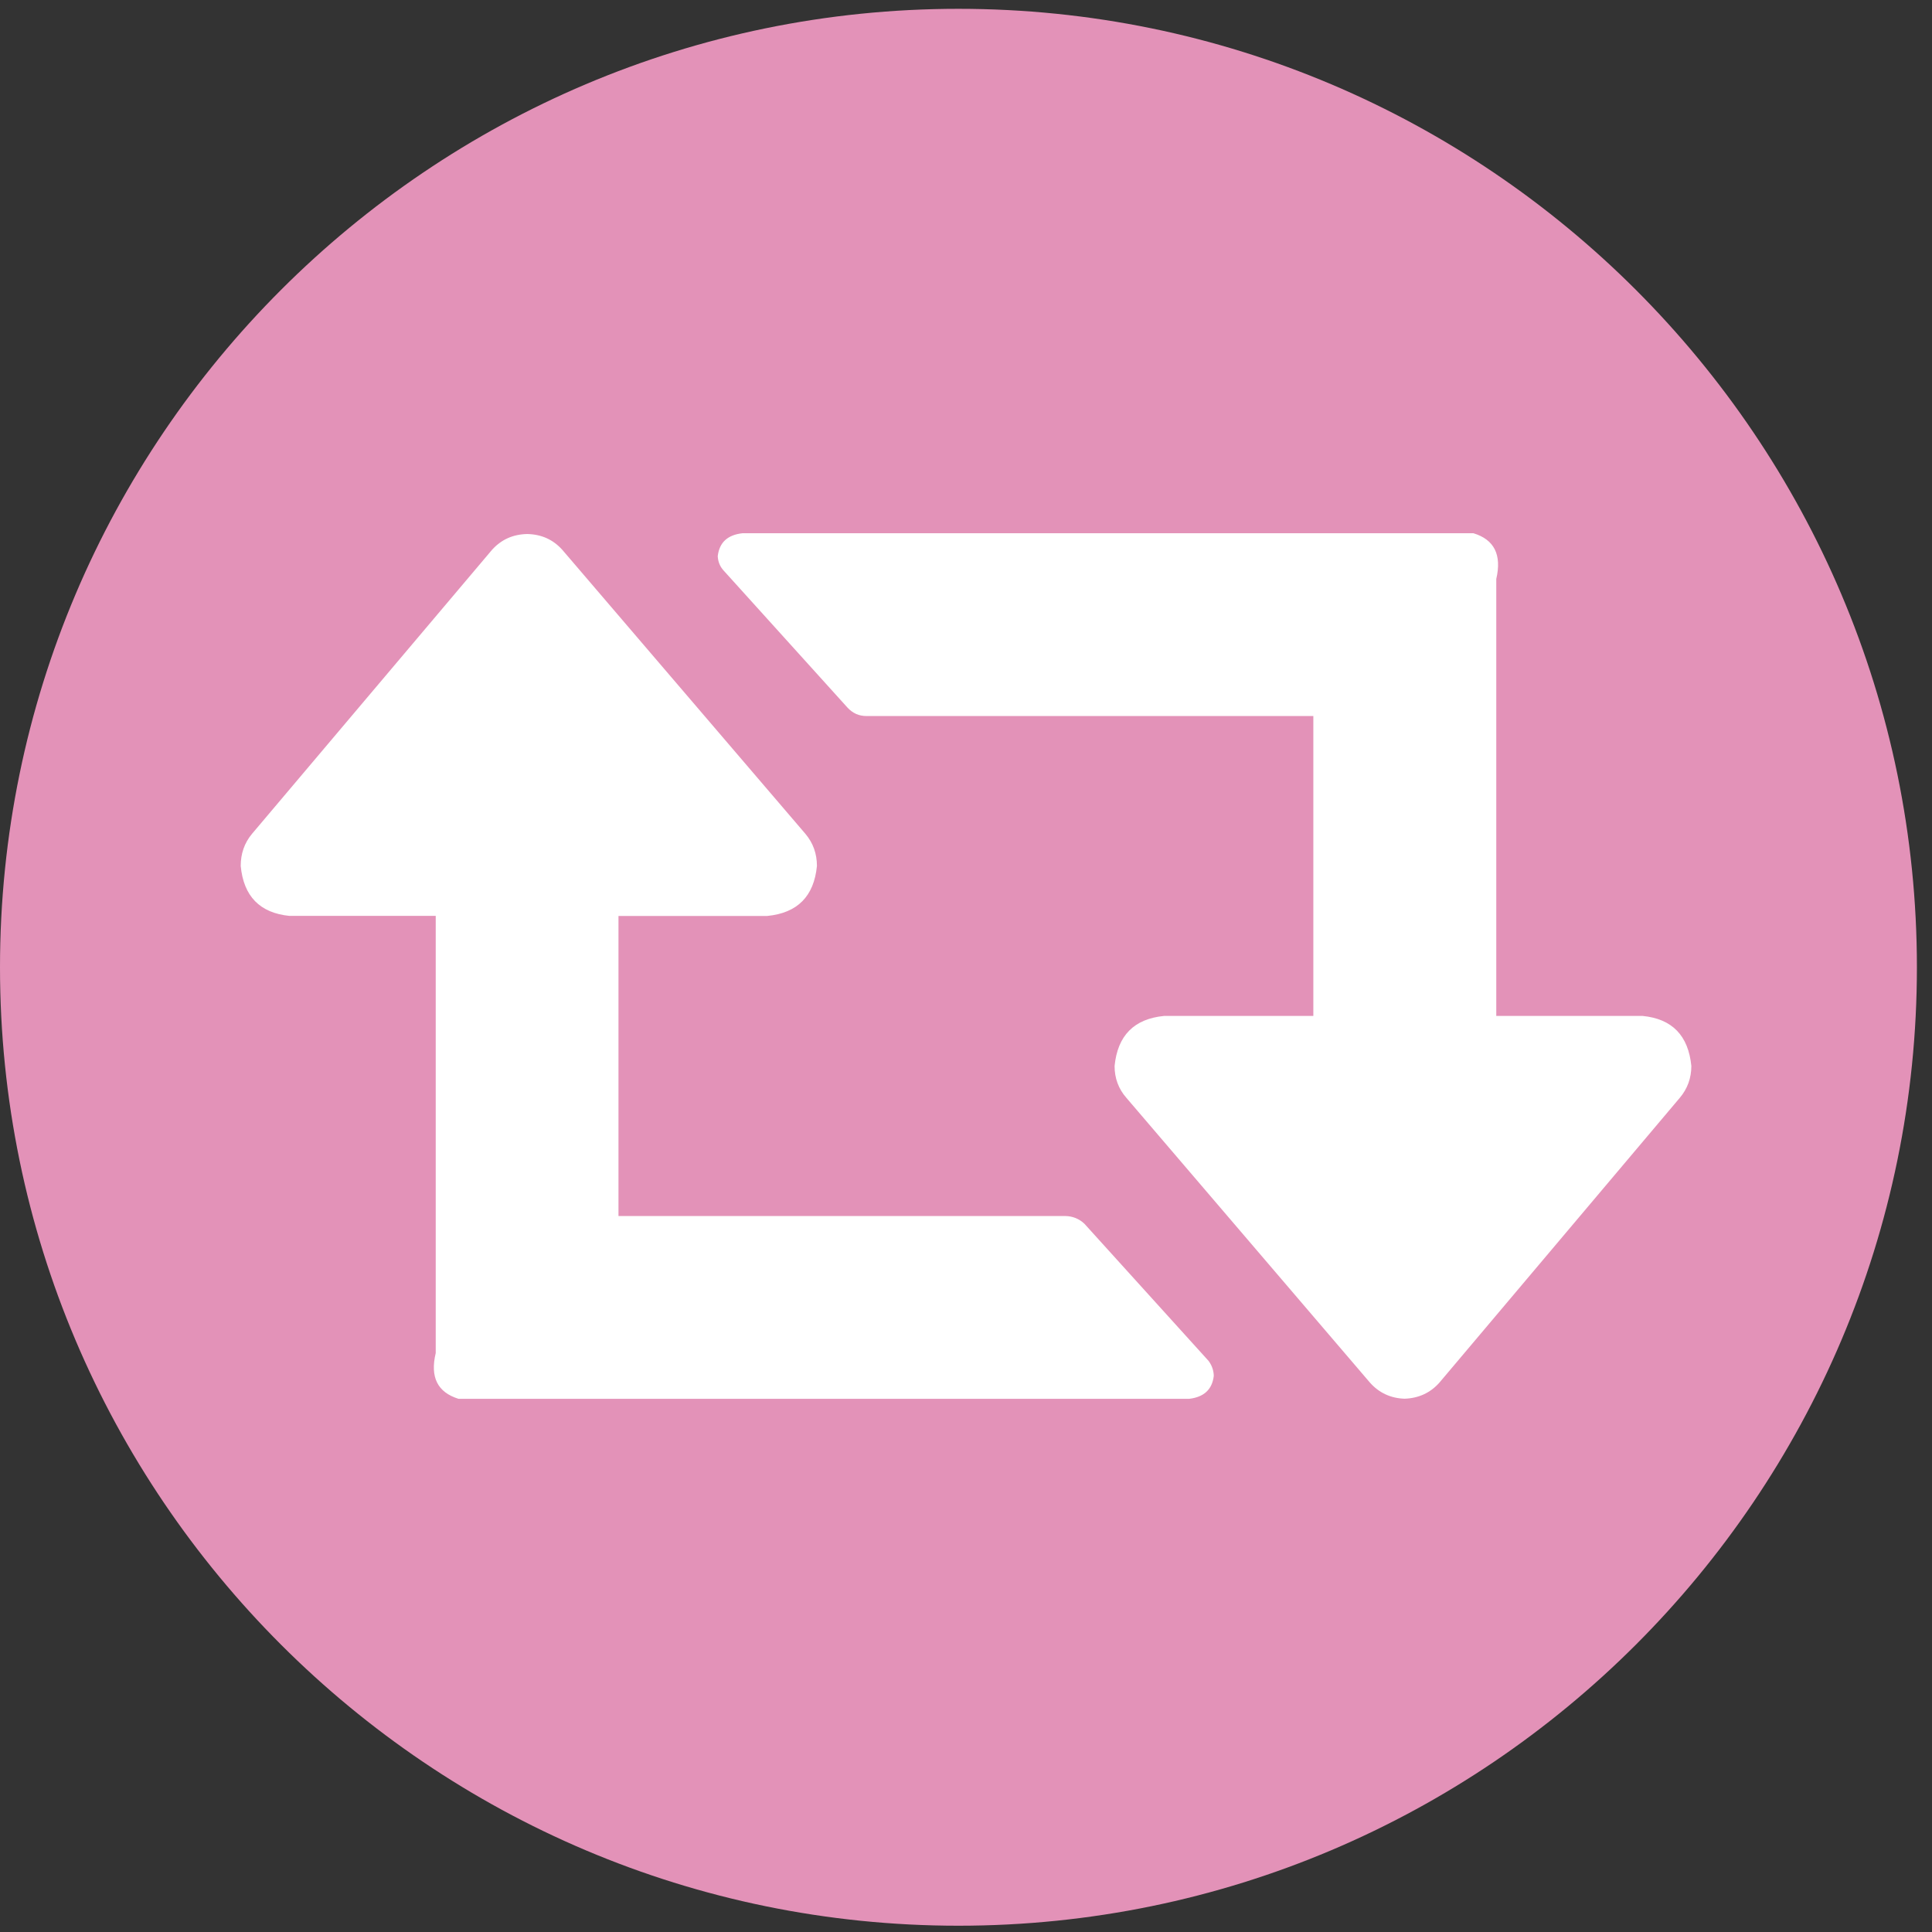 <?xml version="1.0" encoding="utf-8"?>
<!-- Generator: Adobe Illustrator 15.0.2, SVG Export Plug-In . SVG Version: 6.00 Build 0)  -->
<!DOCTYPE svg PUBLIC "-//W3C//DTD SVG 1.1//EN" "http://www.w3.org/Graphics/SVG/1.1/DTD/svg11.dtd">
<svg version="1.1" id="Layer_1" xmlns="http://www.w3.org/2000/svg" xmlns:xlink="http://www.w3.org/1999/xlink" x="0px" y="0px"
	 width="32px" height="32px" viewBox="0 0 32 32" enable-background="new 0 0 32 32" xml:space="preserve">
<rect x="0" y="0" width="32" height="32" fill="#333333" stroke="none"/>
<path fill="#E392B8" d="M15.875,0.146C7.122,0.146,0,7.267,0,16.021c0,8.754,7.122,15.875,15.875,15.875
	c8.754,0,15.875-7.121,15.875-15.875C31.75,7.267,24.629,0.146,15.875,0.146L15.875,0.146z"/>
<path fill="#FFFFFF" d="M28.014,17.656c-0.05-0.504-0.318-0.781-0.808-0.829h-2.423v-5.345V9.59c0.093-0.4-0.032-0.653-0.379-0.758
	H12.299c-0.248,0.027-0.384,0.152-0.411,0.38c0.005,0.09,0.035,0.168,0.094,0.234l2.055,2.274c0.087,0.094,0.19,0.14,0.317,0.14
	h7.399v4.967h-2.471c-0.499,0.048-0.771,0.325-0.821,0.829c0,0.201,0.064,0.378,0.195,0.527l4.031,4.713
	c0.15,0.172,0.346,0.264,0.578,0.271c0.234-0.008,0.43-0.099,0.58-0.271l3.978-4.713C27.949,18.034,28.014,17.857,28.014,17.656z
	 M20.104,22.788c-0.002-0.087-0.03-0.171-0.086-0.247l-2.056-2.271c-0.088-0.084-0.196-0.127-0.321-0.129h-7.397v-4.97h2.465
	c0.499-0.049,0.773-0.325,0.822-0.828c0-0.202-0.063-0.38-0.19-0.531L9.312,9.105c-0.153-0.169-0.344-0.255-0.58-0.26
	C8.496,8.85,8.305,8.936,8.151,9.105l-3.977,4.706c-0.126,0.151-0.187,0.329-0.187,0.531c0.047,0.503,0.318,0.779,0.806,0.828h2.424
	v5.348v1.893c-0.096,0.4,0.03,0.65,0.378,0.758h12.1C19.939,23.141,20.078,23.016,20.104,22.788z"/>
</svg>
